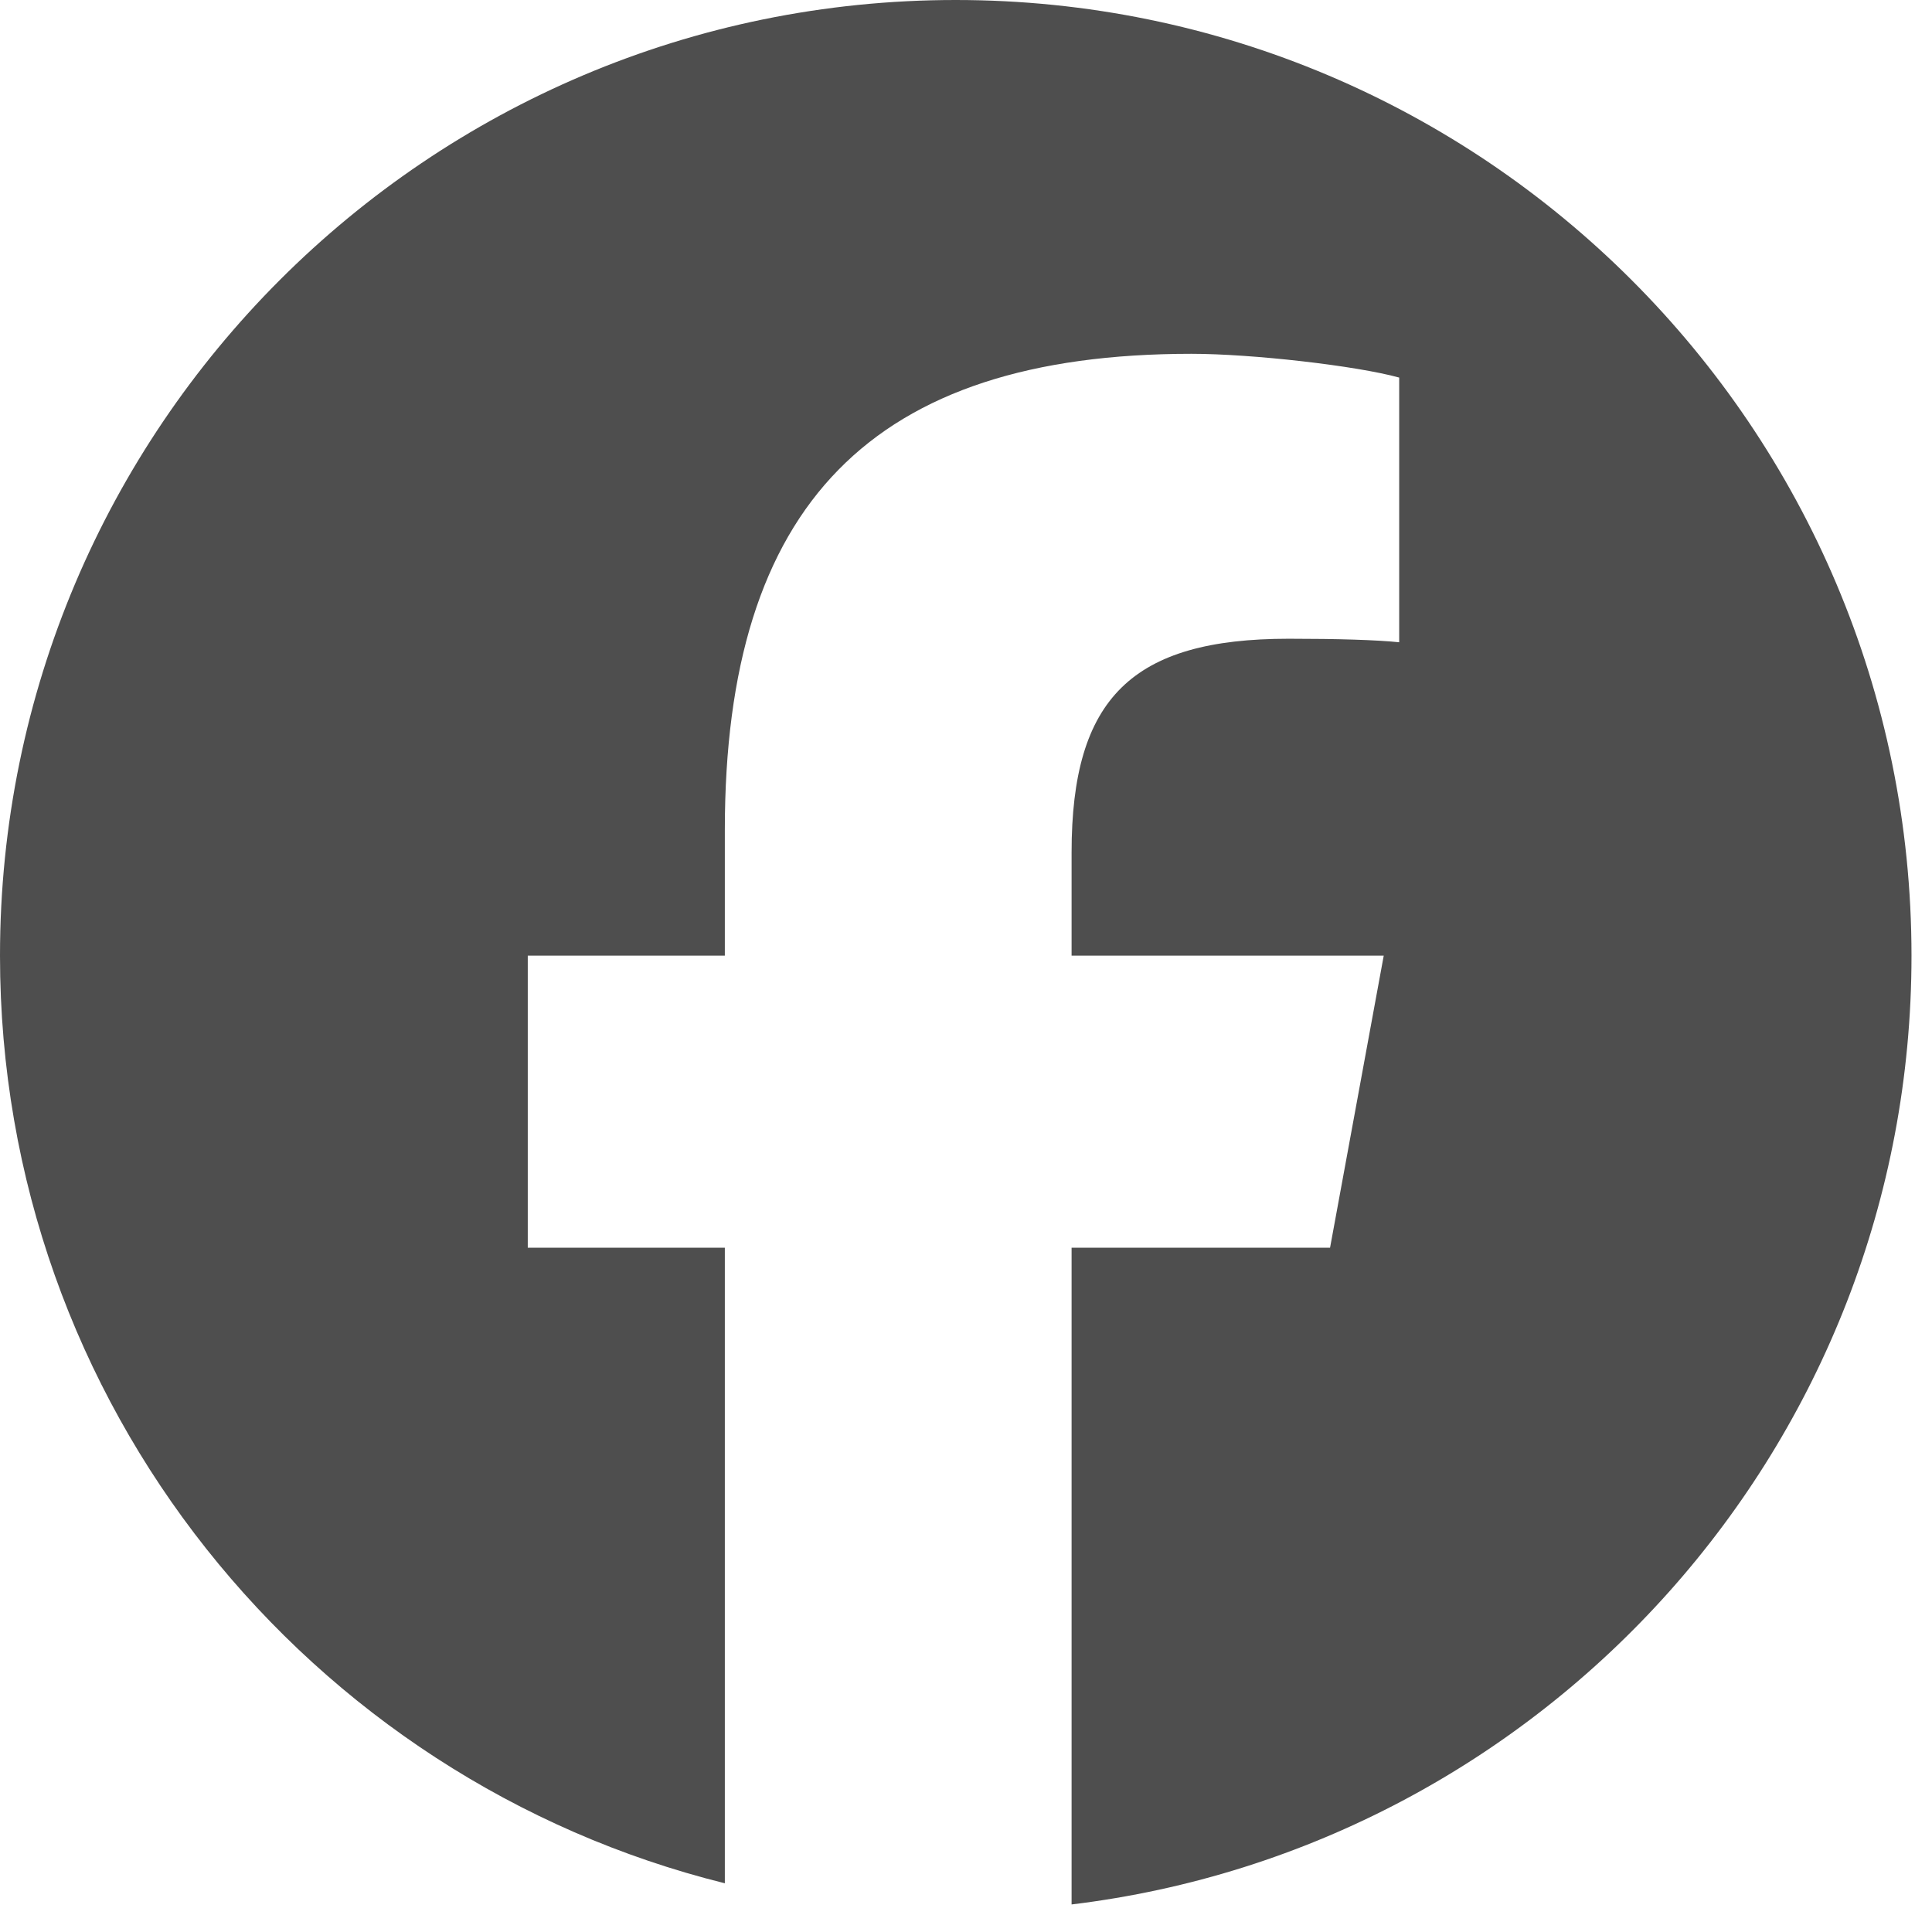 <svg width="23" height="23" viewBox="0 0 23 23" fill="none" xmlns="http://www.w3.org/2000/svg">
<g clip-path="url(#clip0_6022_4760)">
<path d="M11.377 0C5.094 0 0 5.094 0 11.377C0 16.713 3.674 21.19 8.629 22.42V14.854H6.283V11.377H8.629V9.879C8.629 6.007 10.382 4.212 14.184 4.212C14.905 4.212 16.148 4.354 16.657 4.495V7.646C16.389 7.618 15.922 7.604 15.343 7.604C13.477 7.604 12.757 8.311 12.757 10.148V11.377H16.473L15.834 14.854H12.757V22.672C18.39 21.991 22.756 17.195 22.756 11.377C22.755 5.094 17.661 0 11.377 0Z" fill="#4E4E4E"/>
</g>
<defs>
<clipPath id="clip0_6022_4760">
<rect width="22.755" height="22.755" fill="white"/>
</clipPath>
</defs>
</svg>
